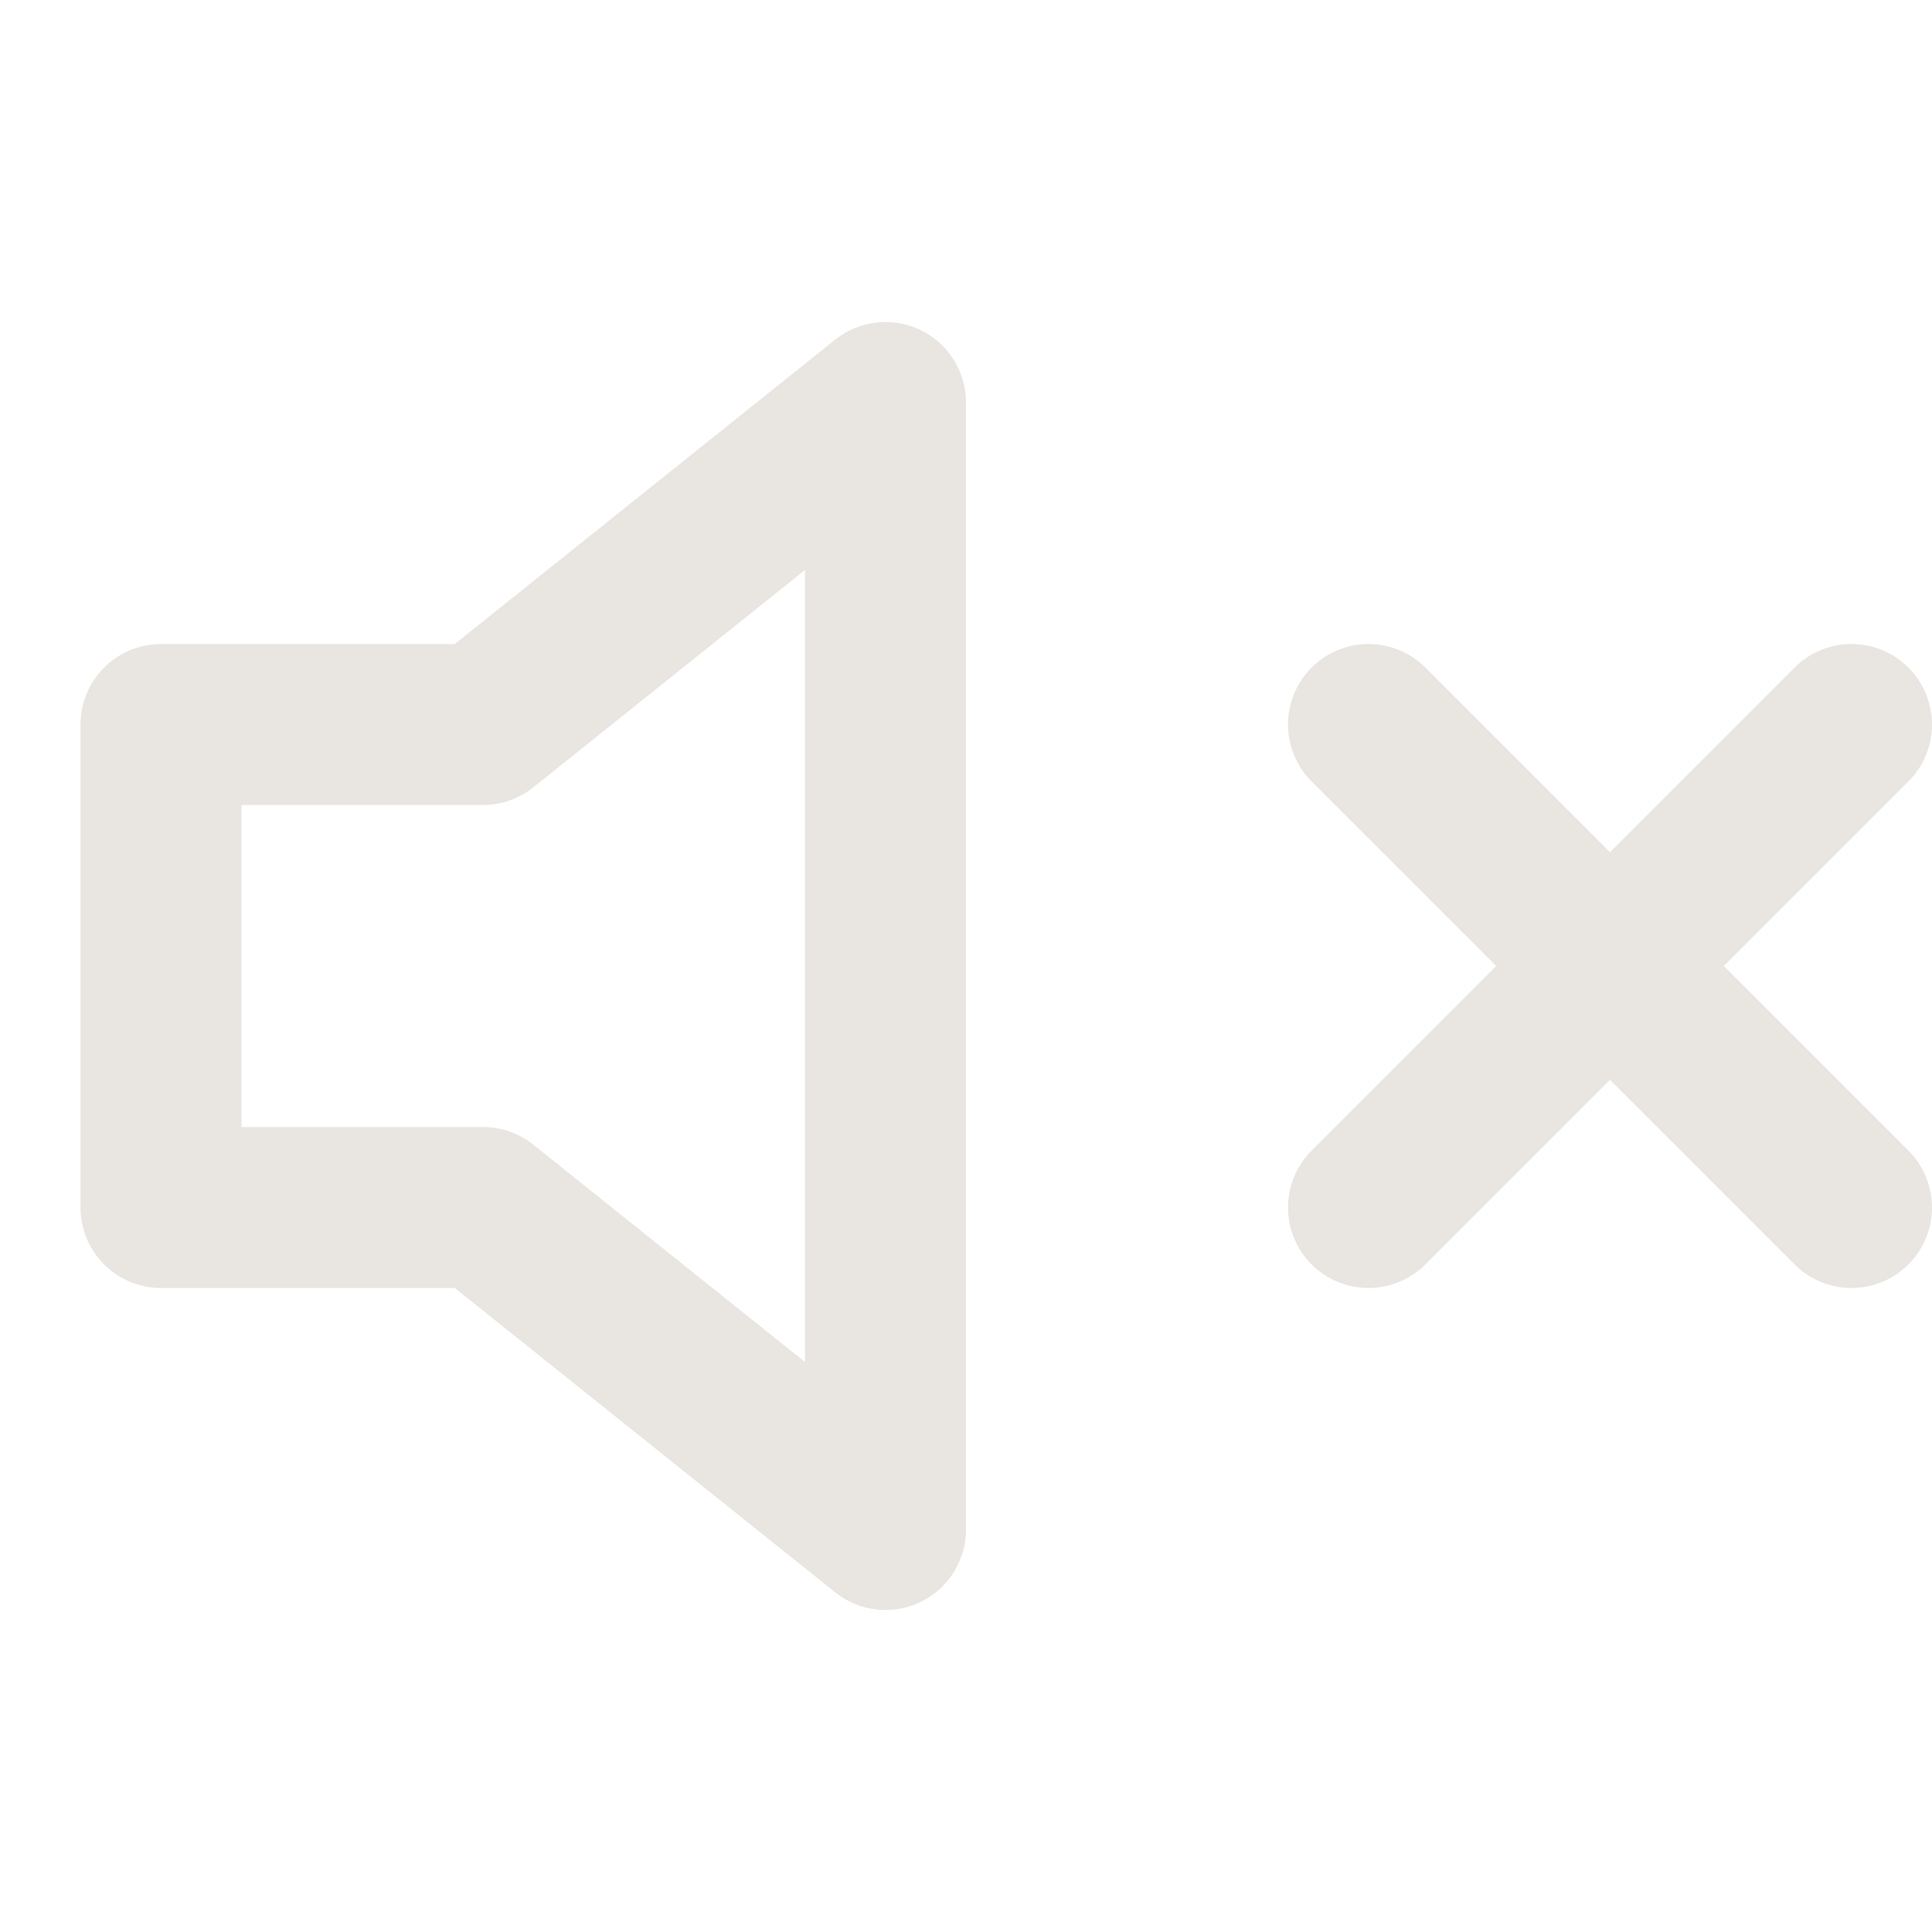 <svg width="24" height="24" viewBox="0 0 24 24" fill="none" xmlns="http://www.w3.org/2000/svg">
<g id="fi:volume-x">
<path id="Vector" d="M23 9L17 15" stroke="#E9E6E1" stroke-width="2" stroke-linecap="round" stroke-linejoin="round"/>
<path id="Vector_2" d="M17 9L23 15" stroke="#E9E6E1" stroke-width="2" stroke-linecap="round" stroke-linejoin="round"/>
<path id="Vector_3" d="M11 5L6 9H2V15H6L11 19V5Z" stroke="#E9E6E1" stroke-width="2" stroke-linecap="round" stroke-linejoin="round"/>
</g>
</svg>
